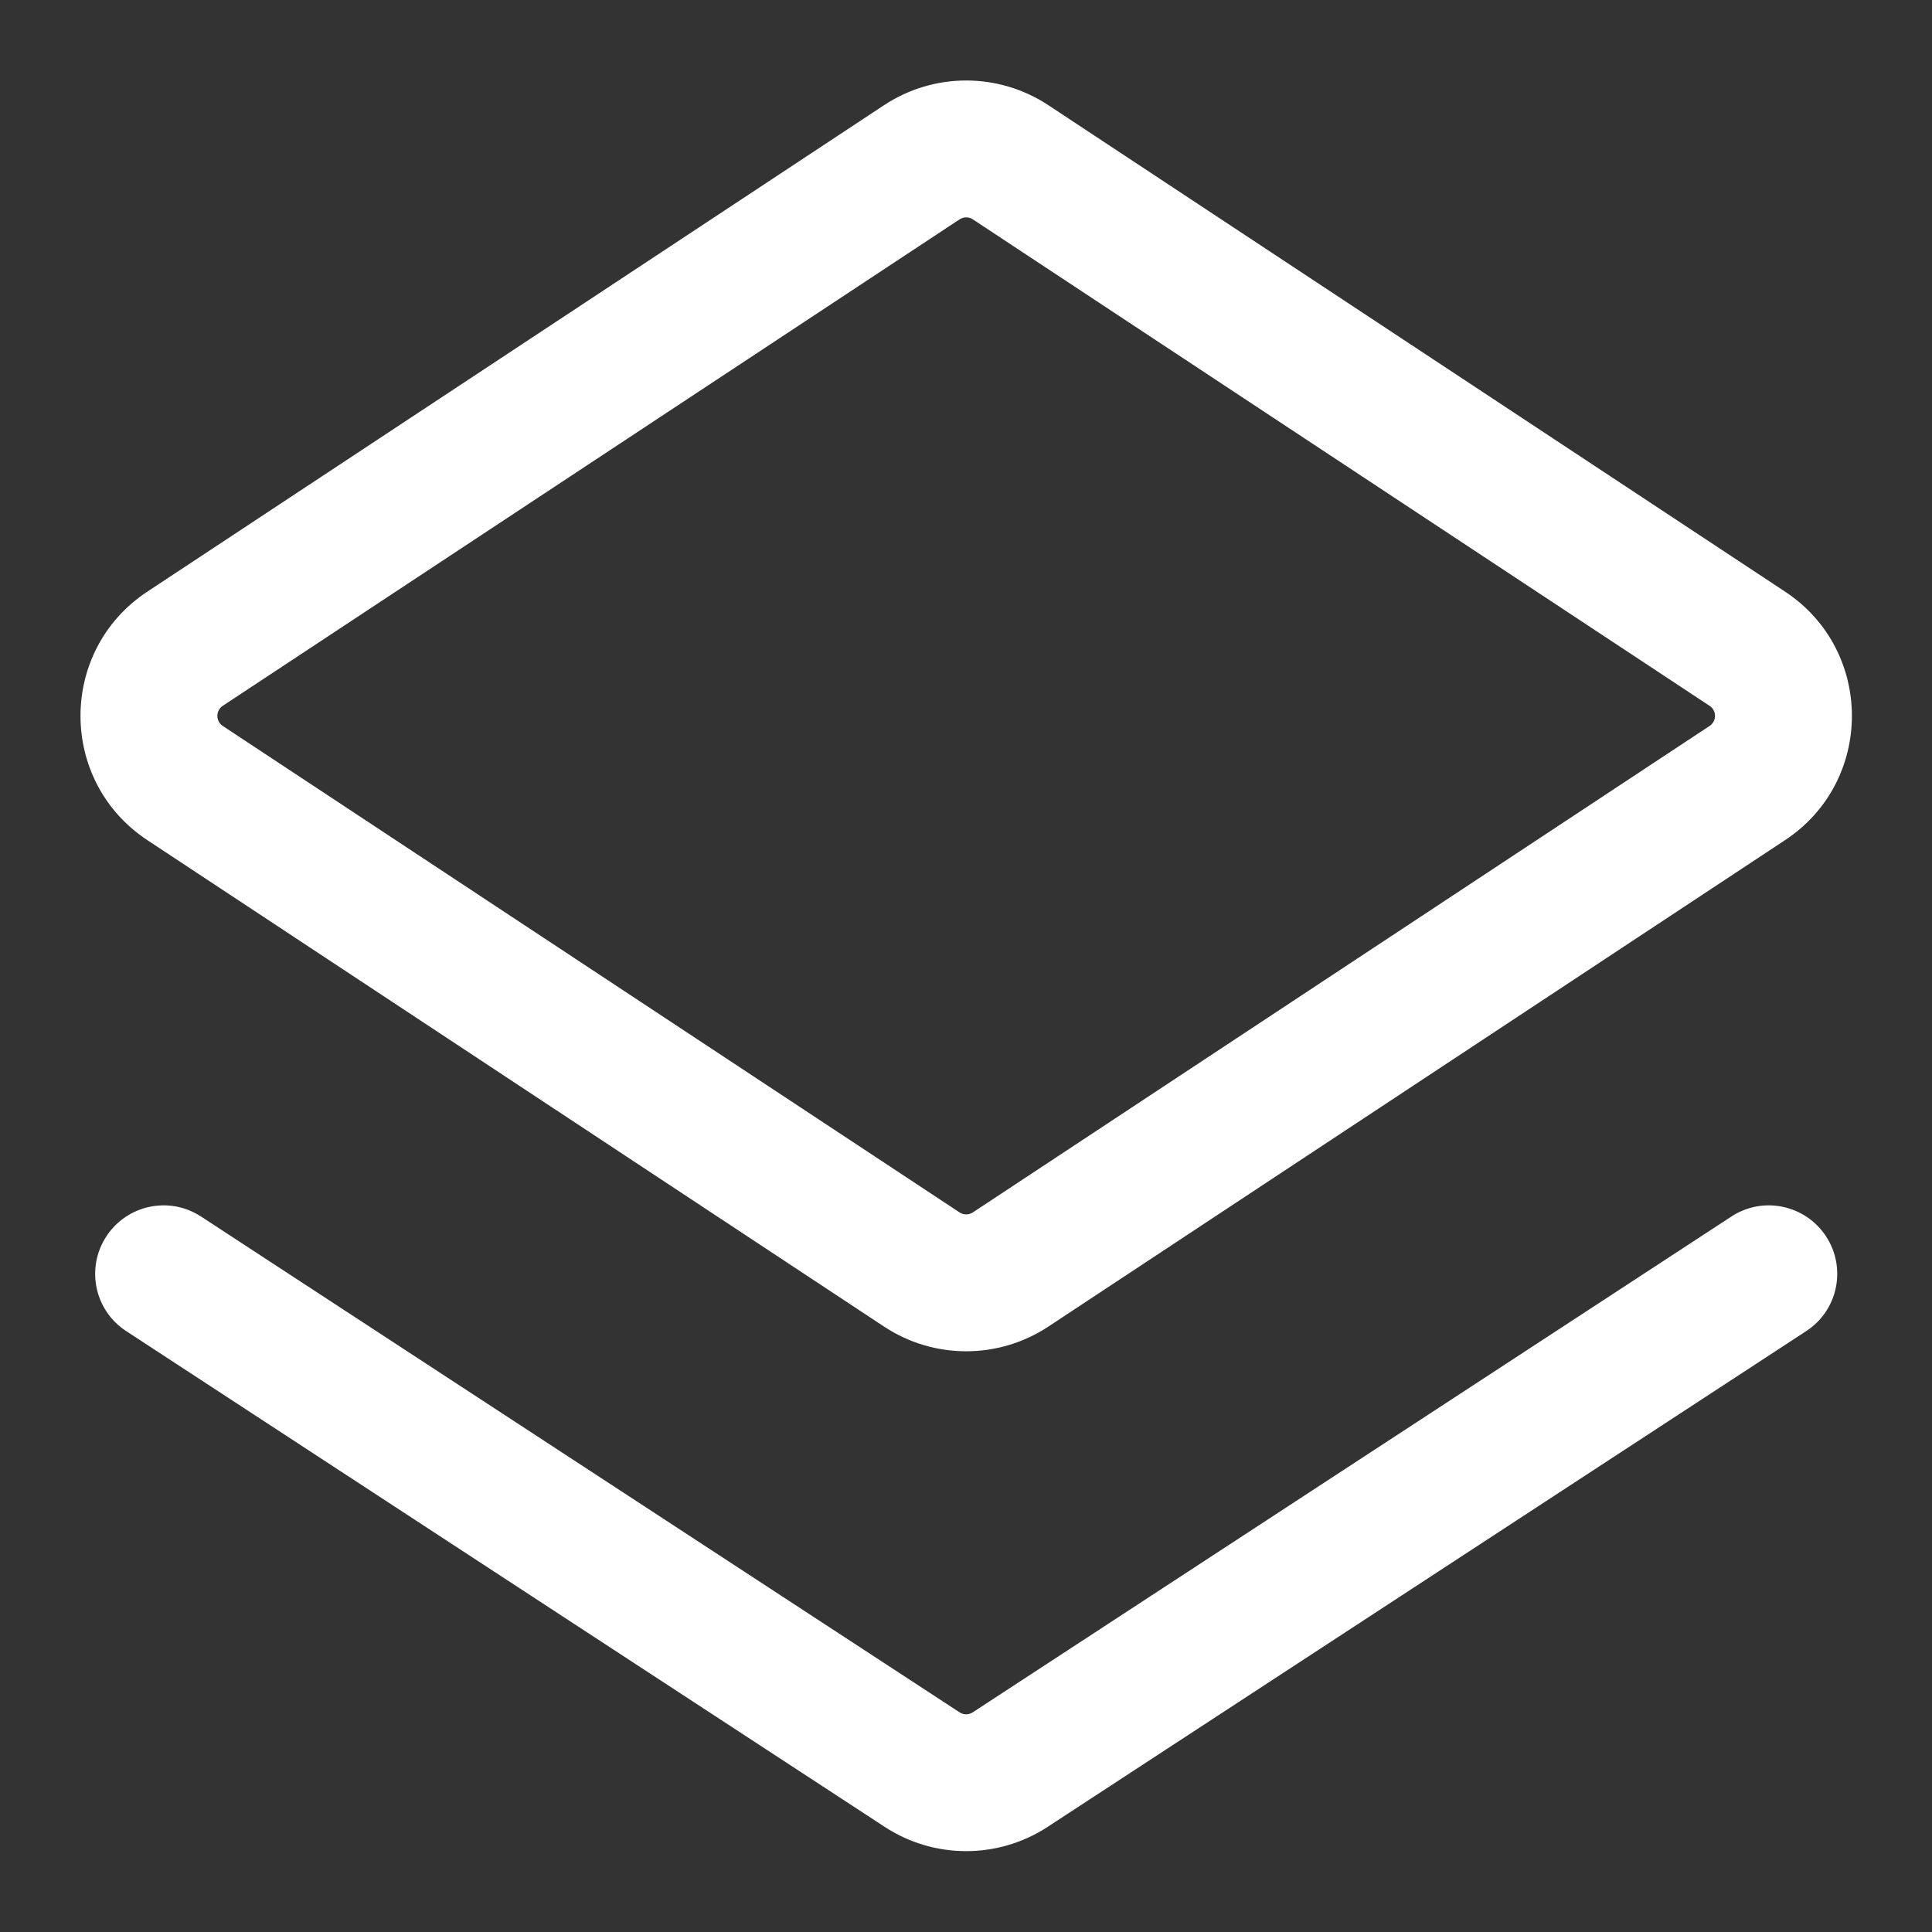 <svg width="24" height="24" viewBox="0 0 24 24" fill="none" xmlns="http://www.w3.org/2000/svg">
<rect x="0" y="0" width="24" height="24" fill="#333333" stroke="none"/>
<path fill-rule="evenodd" clip-rule="evenodd" d="M11.92 2.725C11.97 2.692 12.035 2.692 12.085 2.725L21.237 8.768C21.327 8.827 21.327 8.959 21.237 9.018L12.085 15.061C12.035 15.094 11.97 15.094 11.92 15.061L2.767 9.018C2.678 8.959 2.678 8.827 2.767 8.768L11.92 2.725ZM13.022 1.306C12.403 0.898 11.601 0.898 10.983 1.306L1.831 7.349C0.723 8.08 0.723 9.706 1.831 10.437L10.983 16.48C11.601 16.888 12.403 16.888 13.022 16.48L22.174 10.437C23.282 9.706 23.282 8.08 22.174 7.349L13.022 1.306ZM2.497 15.112C2.104 14.855 1.577 14.966 1.321 15.359C1.064 15.752 1.174 16.279 1.567 16.535L10.99 22.694C11.605 23.096 12.399 23.096 13.014 22.694L22.438 16.535C22.831 16.279 22.941 15.752 22.684 15.359C22.427 14.966 21.9 14.855 21.508 15.112L12.084 21.271C12.034 21.304 11.97 21.304 11.92 21.271L2.497 15.112Z" fill="white"/>
</svg>
